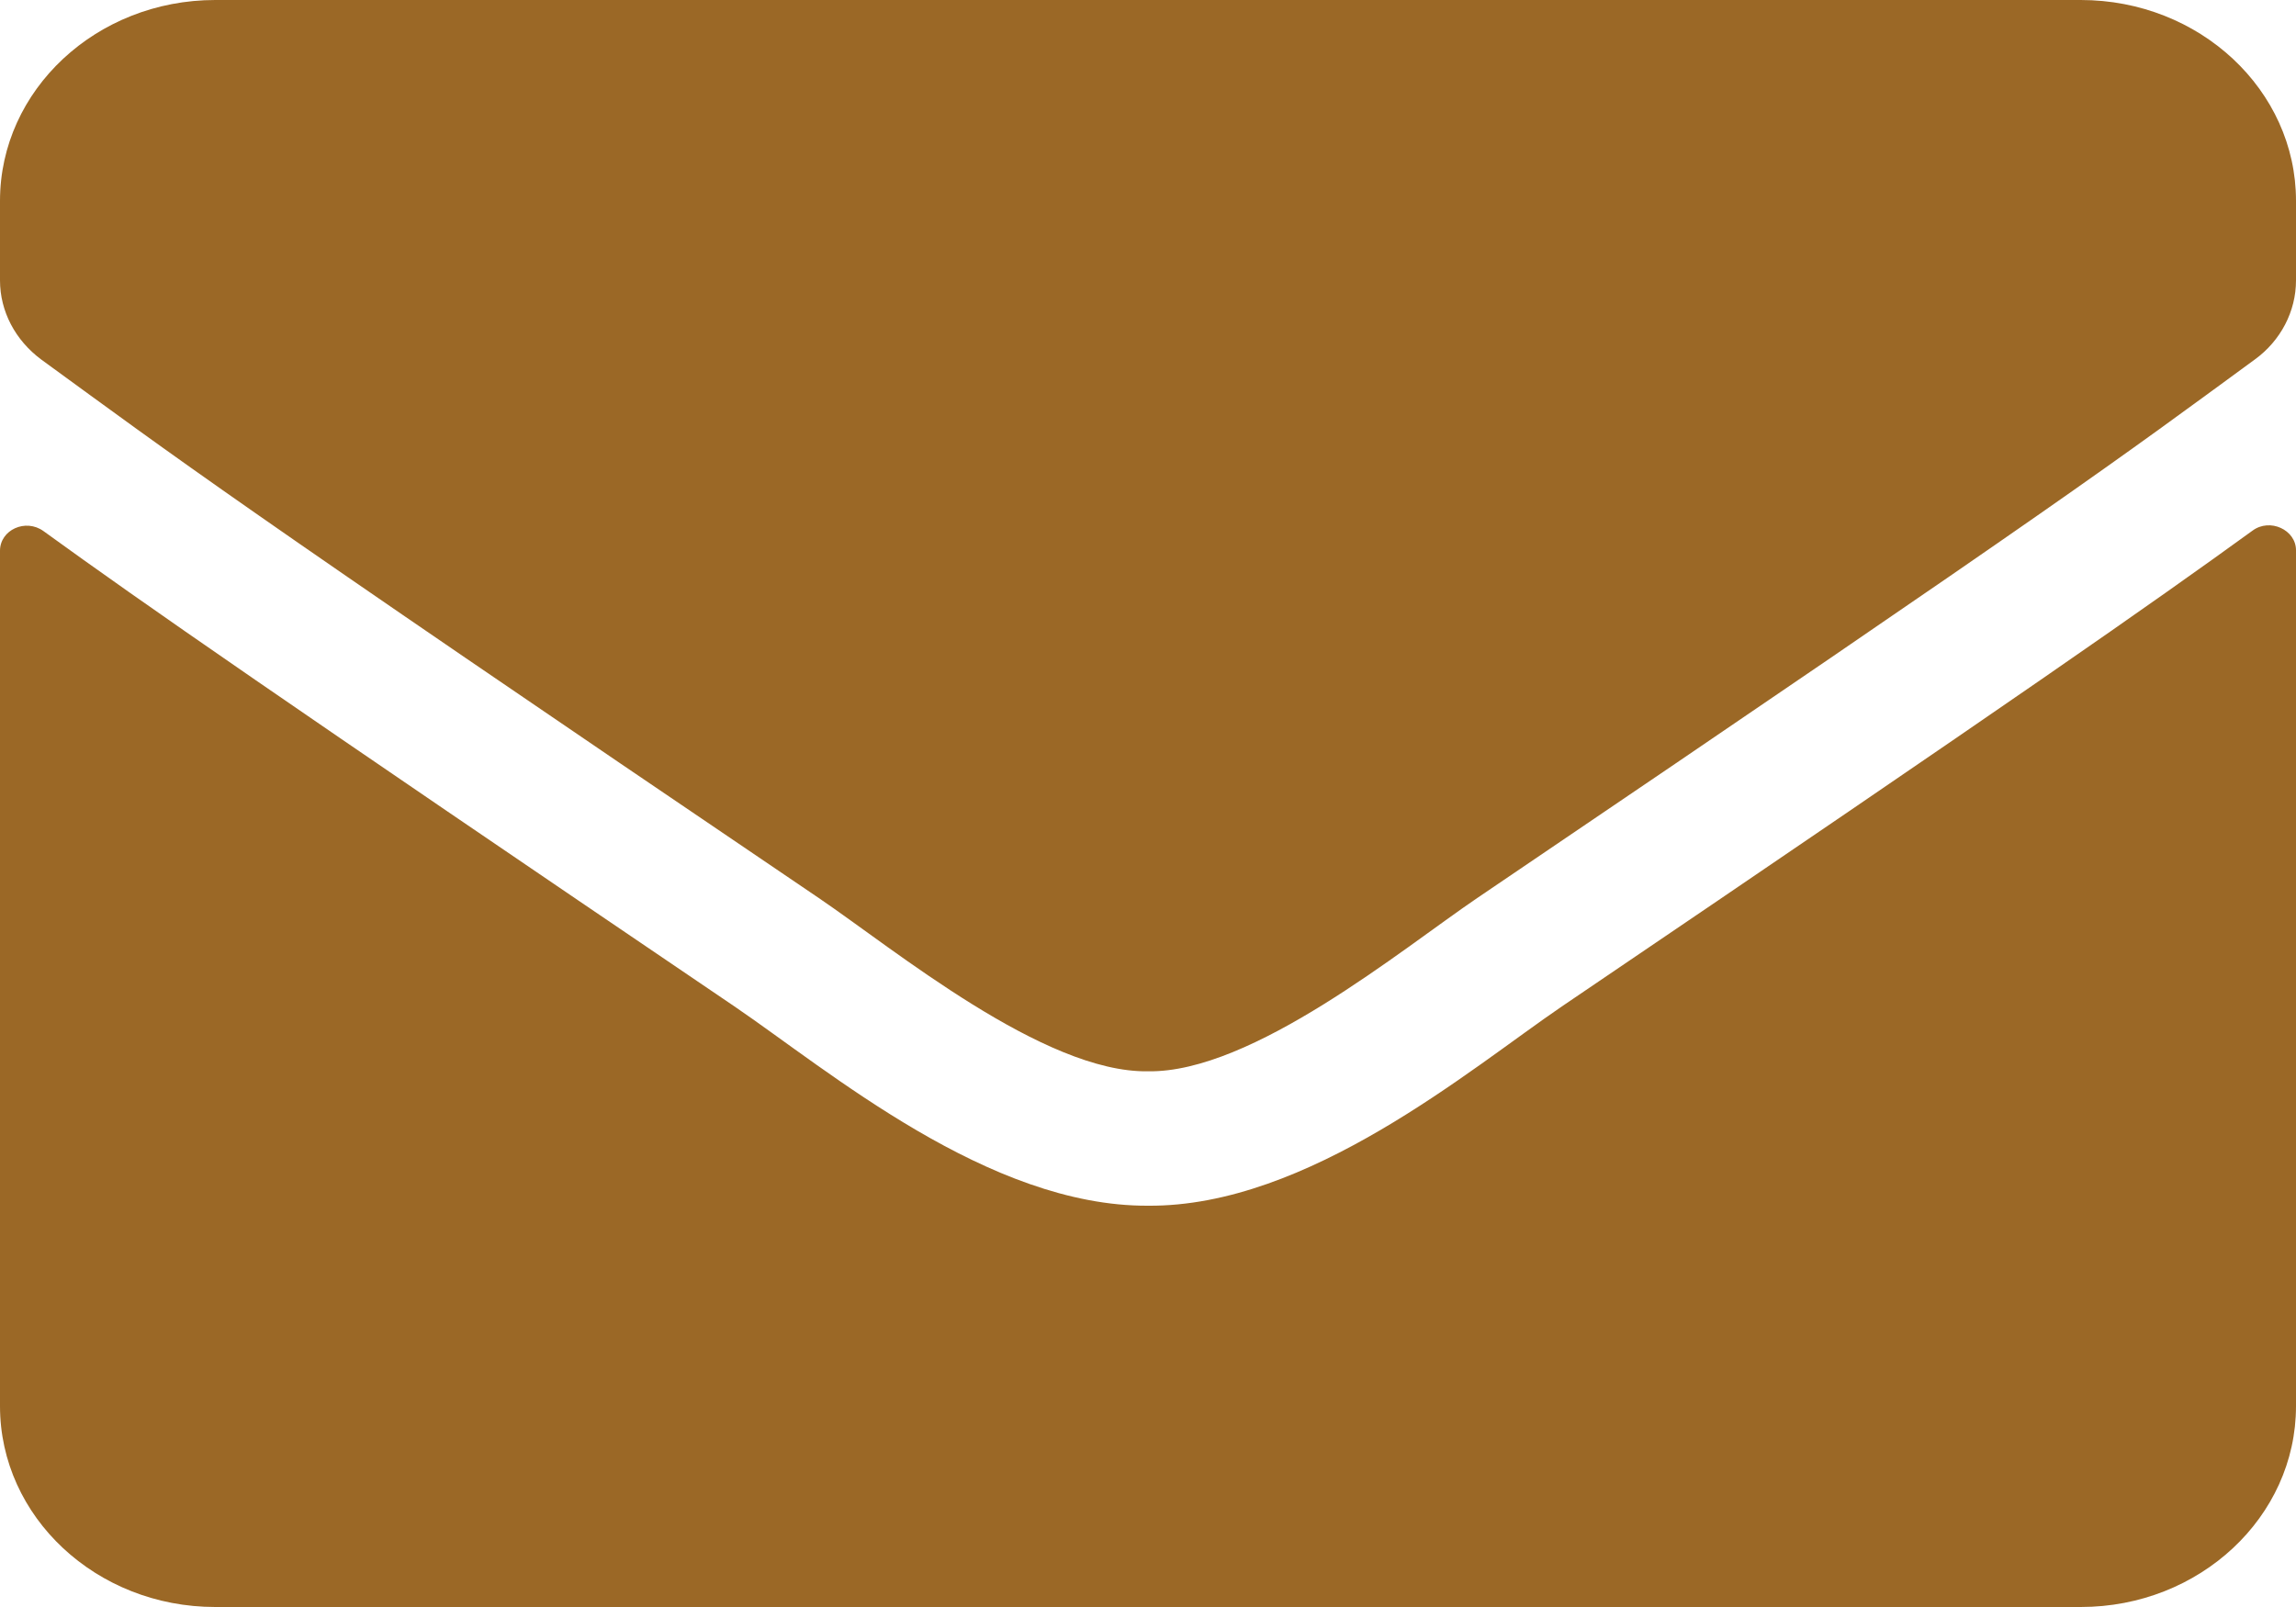 <svg width="20" height="14" viewBox="0 0 20 14" fill="none" xmlns="http://www.w3.org/2000/svg">
<path d="M19.621 4.623C19.773 4.51 20 4.616 20 4.794V12.25C20 13.216 19.16 14 18.125 14H1.875C0.84 14 0 13.216 0 12.25V4.798C0 4.616 0.223 4.514 0.379 4.627C1.254 5.261 2.414 6.067 6.398 8.768C7.223 9.33 8.613 10.511 10 10.504C11.395 10.515 12.812 9.308 13.605 8.768C17.59 6.067 18.746 5.257 19.621 4.623ZM10 9.333C10.906 9.348 12.211 8.269 12.867 7.824C18.051 4.313 18.445 4.007 19.641 3.132C19.867 2.968 20 2.712 20 2.443V1.75C20 0.784 19.16 0 18.125 0H1.875C0.84 0 0 0.784 0 1.75V2.443C0 2.712 0.133 2.964 0.359 3.132C1.555 4.003 1.949 4.313 7.133 7.824C7.789 8.269 9.094 9.348 10 9.333Z" fill="#9B6826"/>
</svg>
